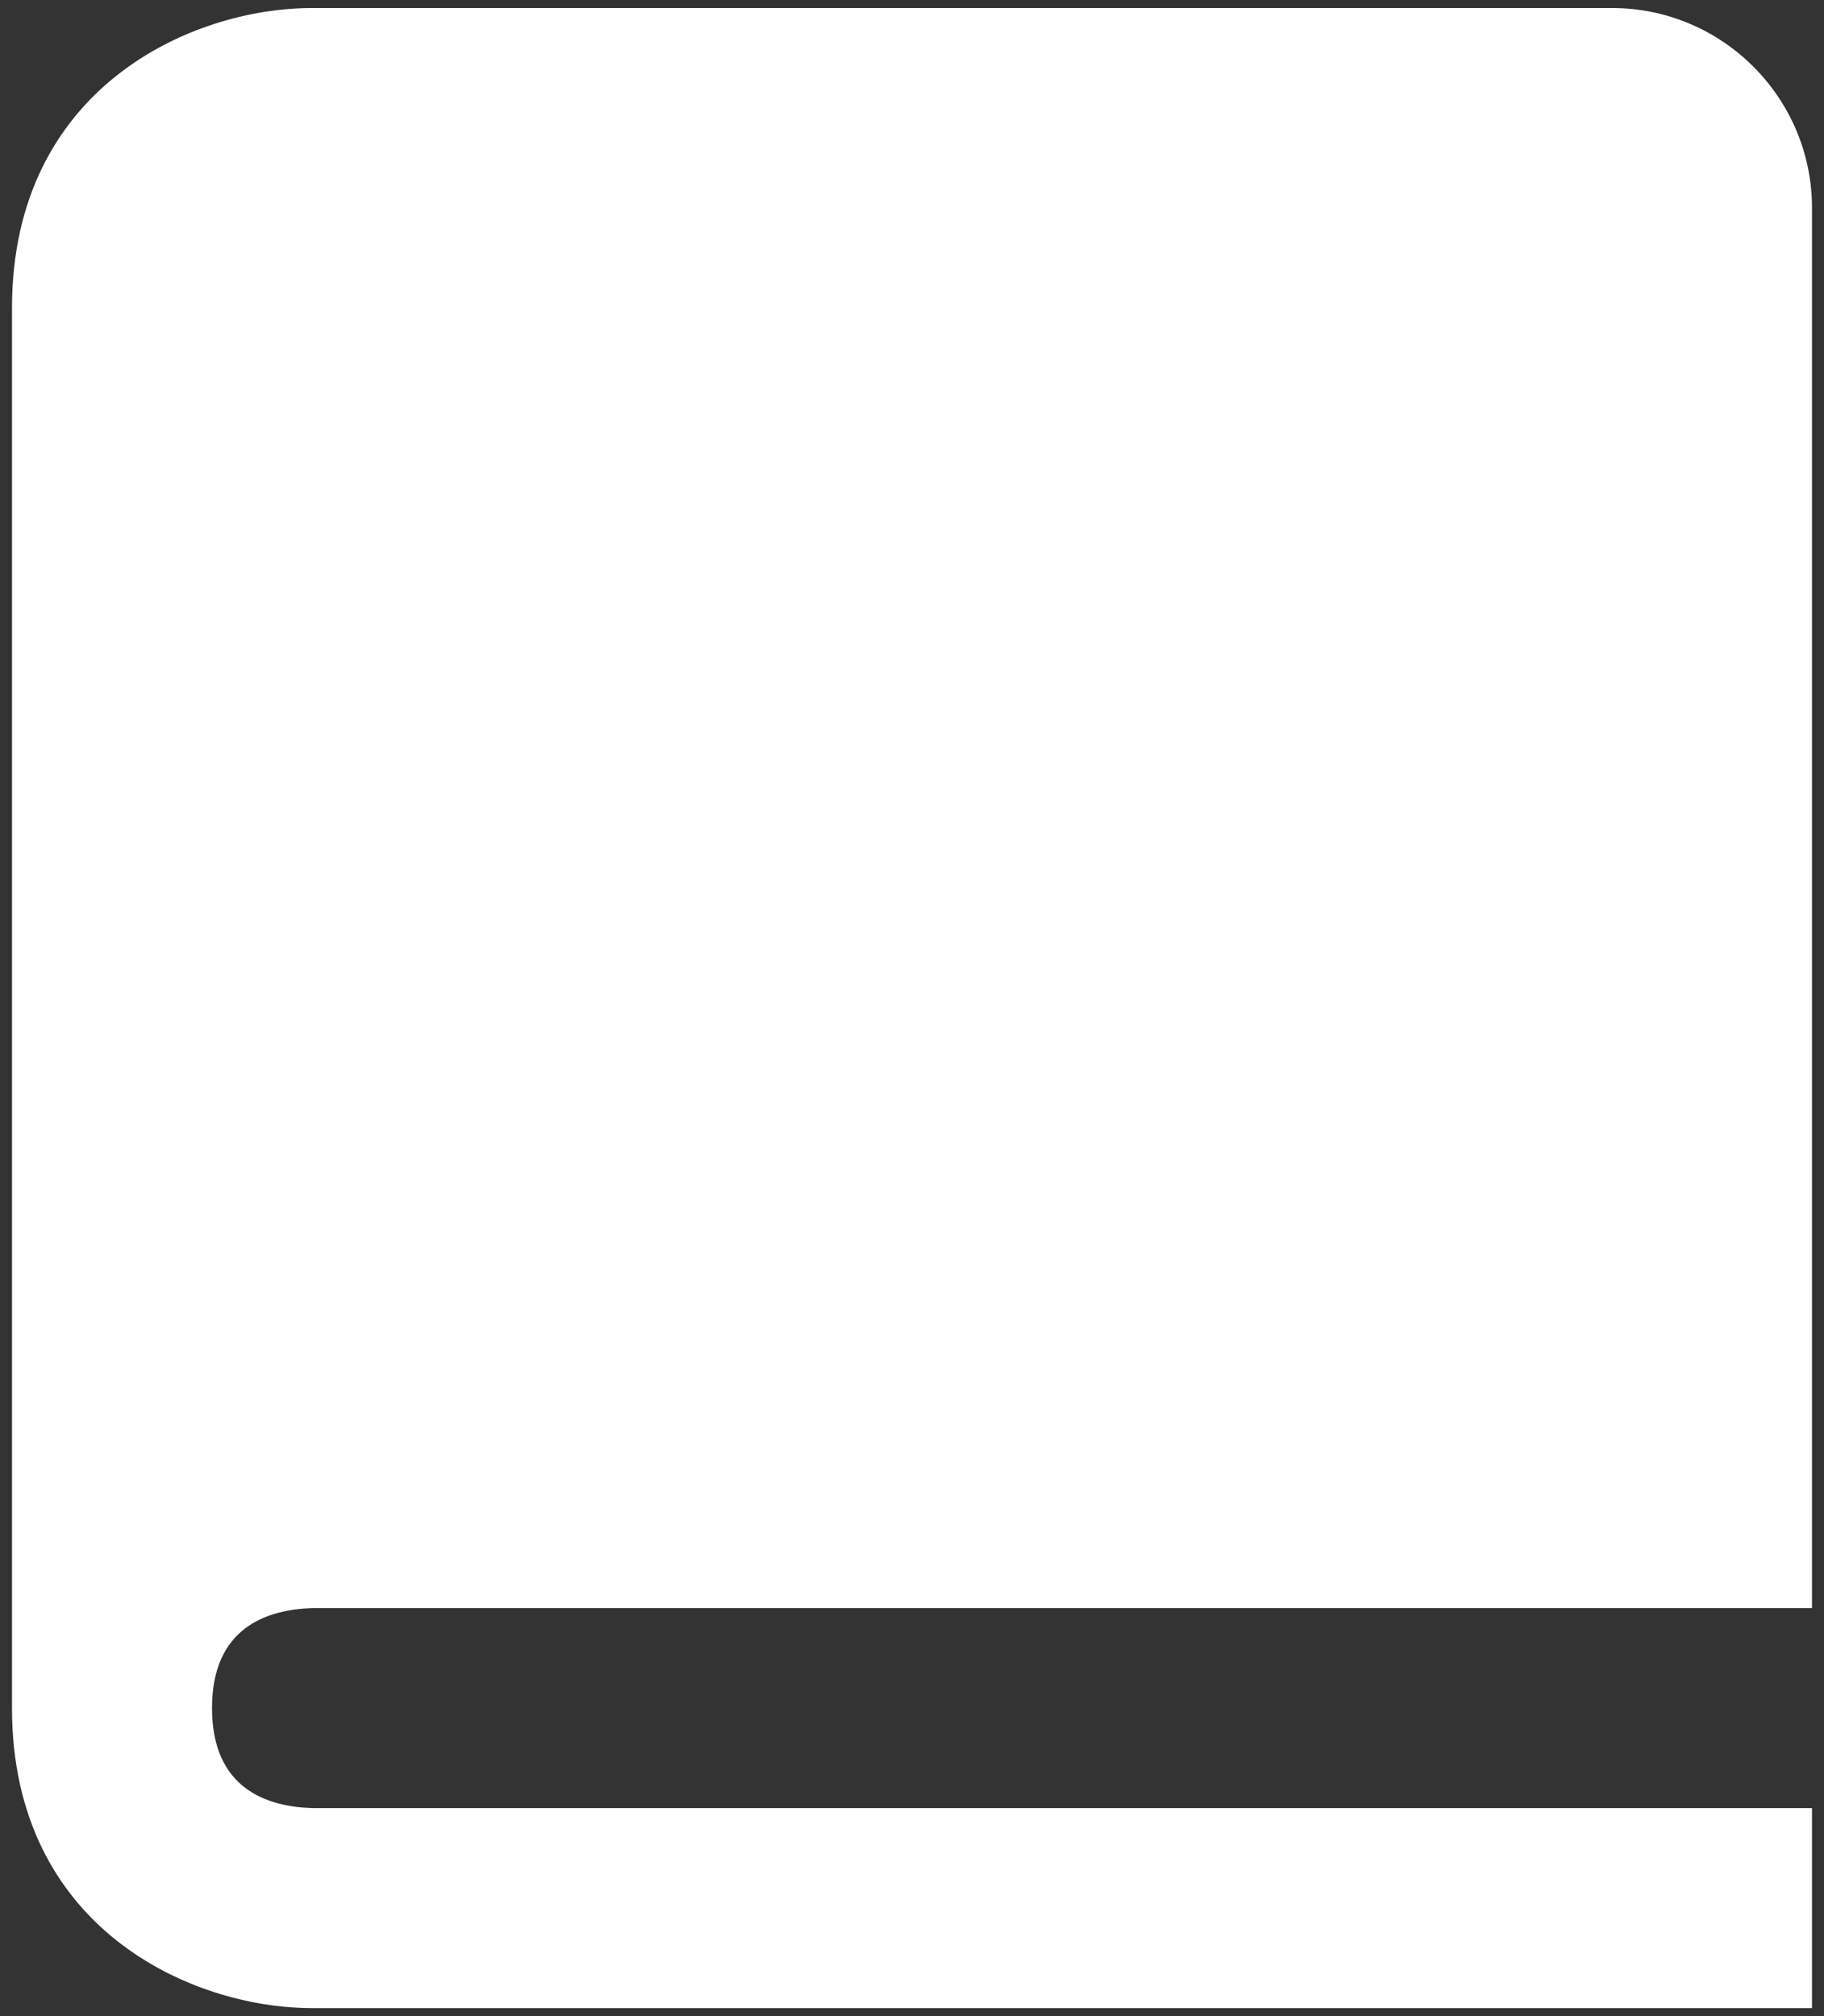 <svg width="38" height="42" viewBox="0 0 38 42" fill="none" xmlns="http://www.w3.org/2000/svg">
<rect x="0" y="0" width="38" height="42" fill="#333333" stroke="none"/>
<path d="M0.25 6.417V35.583C0.25 40.169 3.987 41.833 6.5 41.833H37.75V37.667H6.525C5.562 37.642 4.417 37.263 4.417 35.583C4.417 33.904 5.562 33.525 6.525 33.5H37.75V4.333C37.75 2.035 35.881 0.167 33.583 0.167H6.5C3.987 0.167 0.25 1.831 0.25 6.417Z" fill="white"/>
</svg>
